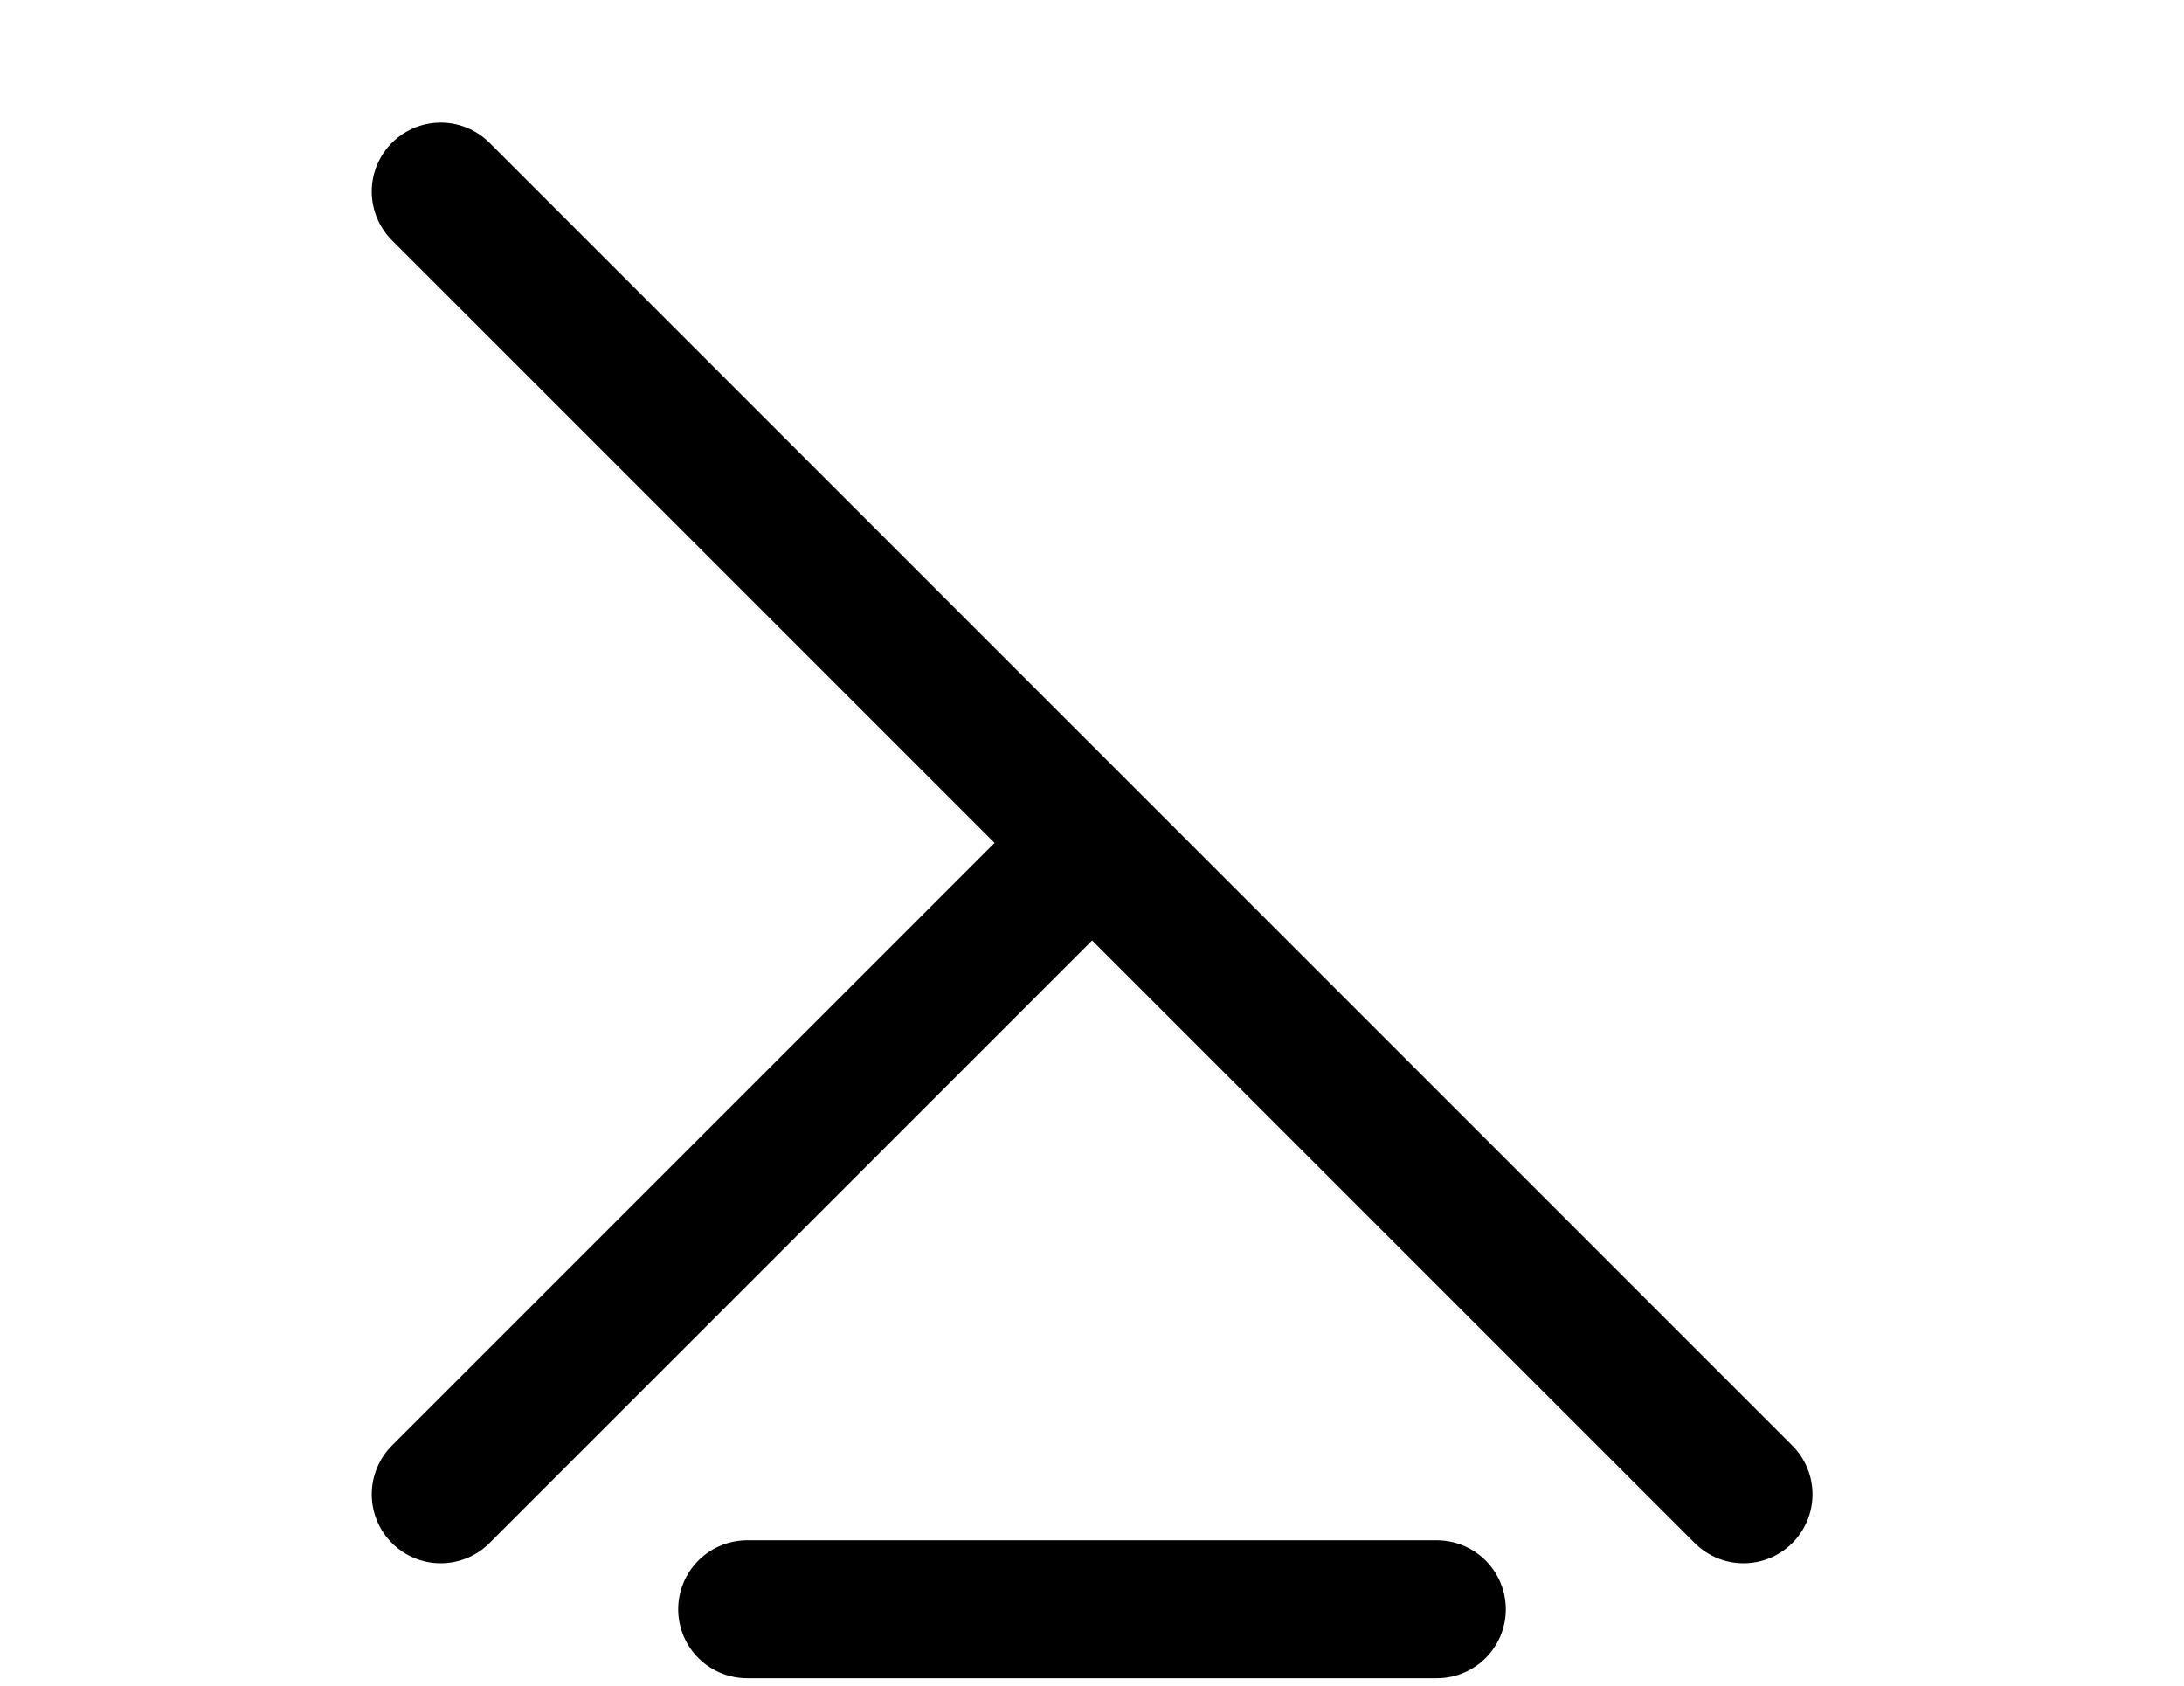 <?xml version="1.0" encoding="UTF-8" standalone="no"?>
<!-- Created with Inkscape (http://www.inkscape.org/) -->

<svg
   xmlns:dc="http://purl.org/dc/elements/1.1/"
   xmlns:cc="http://creativecommons.org/ns#"
   xmlns:rdf="http://www.w3.org/1999/02/22-rdf-syntax-ns#"
   xmlns:svg="http://www.w3.org/2000/svg"
   xmlns="http://www.w3.org/2000/svg"
   xmlns:sodipodi="http://sodipodi.sourceforge.net/DTD/sodipodi-0.dtd"
   xmlns:inkscape="http://www.inkscape.org/namespaces/inkscape"
   width="28.5"
   height="22"
   viewBox="0 0 9.5 7.333"
   id="svg18165"
   version="1.1"
   inkscape:version="0.91 r13725"
   sodipodi:docname="decreaseleft_purl.svg">
  <defs
     id="defs18167" />
  <sodipodi:namedview
     id="base"
     pagecolor="#ffffff"
     bordercolor="#666666"
     borderopacity="1.0"
     inkscape:pageopacity="0.0"
     inkscape:pageshadow="2"
     inkscape:zoom="30.173145"
     inkscape:cx="10.53809"
     inkscape:cy="11.000049"
     inkscape:document-units="px"
     inkscape:current-layer="layer1"
     showgrid="true"
     units="px"
     inkscape:window-width="1680"
     inkscape:window-height="985"
     inkscape:window-x="0"
     inkscape:window-y="1"
     inkscape:window-maximized="1"
     showguides="true"
     inkscape:guide-bbox="true"
     inkscape:snap-global="true"
     inkscape:snap-intersection-paths="false"
     inkscape:object-nodes="true"
     inkscape:snap-bbox="false"
     inkscape:bbox-nodes="true">
    <inkscape:grid
       type="xygrid"
       id="grid18173"
       spacingx="0.167"
       spacingy="0.167"
       empspacing="6"
       color="#0000ff"
       opacity="0.063"
       originy="0.167"
       originx="4.75" />
    <sodipodi:guide
       position="4.75,7.833"
       orientation="1,0"
       id="guide18233" />
    <sodipodi:guide
       position="-0.917,3.667"
       orientation="0,1"
       id="guide18235" />
    <sodipodi:guide
       position="1.75,7.833"
       orientation="1,0"
       id="guide18237" />
    <sodipodi:guide
       position="7.75,7.833"
       orientation="1,0"
       id="guide18241" />
    <sodipodi:guide
       position="-0.75,6.667"
       orientation="0,1"
       id="guide18243" />
    <sodipodi:guide
       position="-0.75,0.667"
       orientation="0,1"
       id="guide18245" />
  </sodipodi:namedview>
  <g
     inkscape:label="Layer 1"
     inkscape:groupmode="layer"
     id="layer1"
     transform="translate(0,-1045.029)">
    <path
       style="fill:none;fill-rule:evenodd;stroke:#000000;stroke-width:0.6;stroke-linecap:round;stroke-linejoin:miter;stroke-miterlimit:4;stroke-dasharray:none;stroke-opacity:1"
       d="m 1.917,1045.862 5.667,5.667"
       id="path4739"
       inkscape:connector-curvature="0" />
    <path
       style="fill:none;fill-rule:evenodd;stroke:#000000;stroke-width:0.6;stroke-linecap:round;stroke-linejoin:miter;stroke-miterlimit:4;stroke-dasharray:none;stroke-opacity:1"
       d="m 1.917,1051.529 2.667,-2.667"
       id="path4743"
       inkscape:connector-curvature="0" />
    <path
       style="fill:none;fill-rule:evenodd;stroke:#000000;stroke-width:0.6;stroke-linecap:round;stroke-linejoin:miter;stroke-miterlimit:4;stroke-dasharray:none;stroke-opacity:1"
       d="m 6.25,1052.029 -3,0"
       id="purl"
       inkscape:connector-curvature="0"
       inkscape:label="" />
  </g>
</svg>
